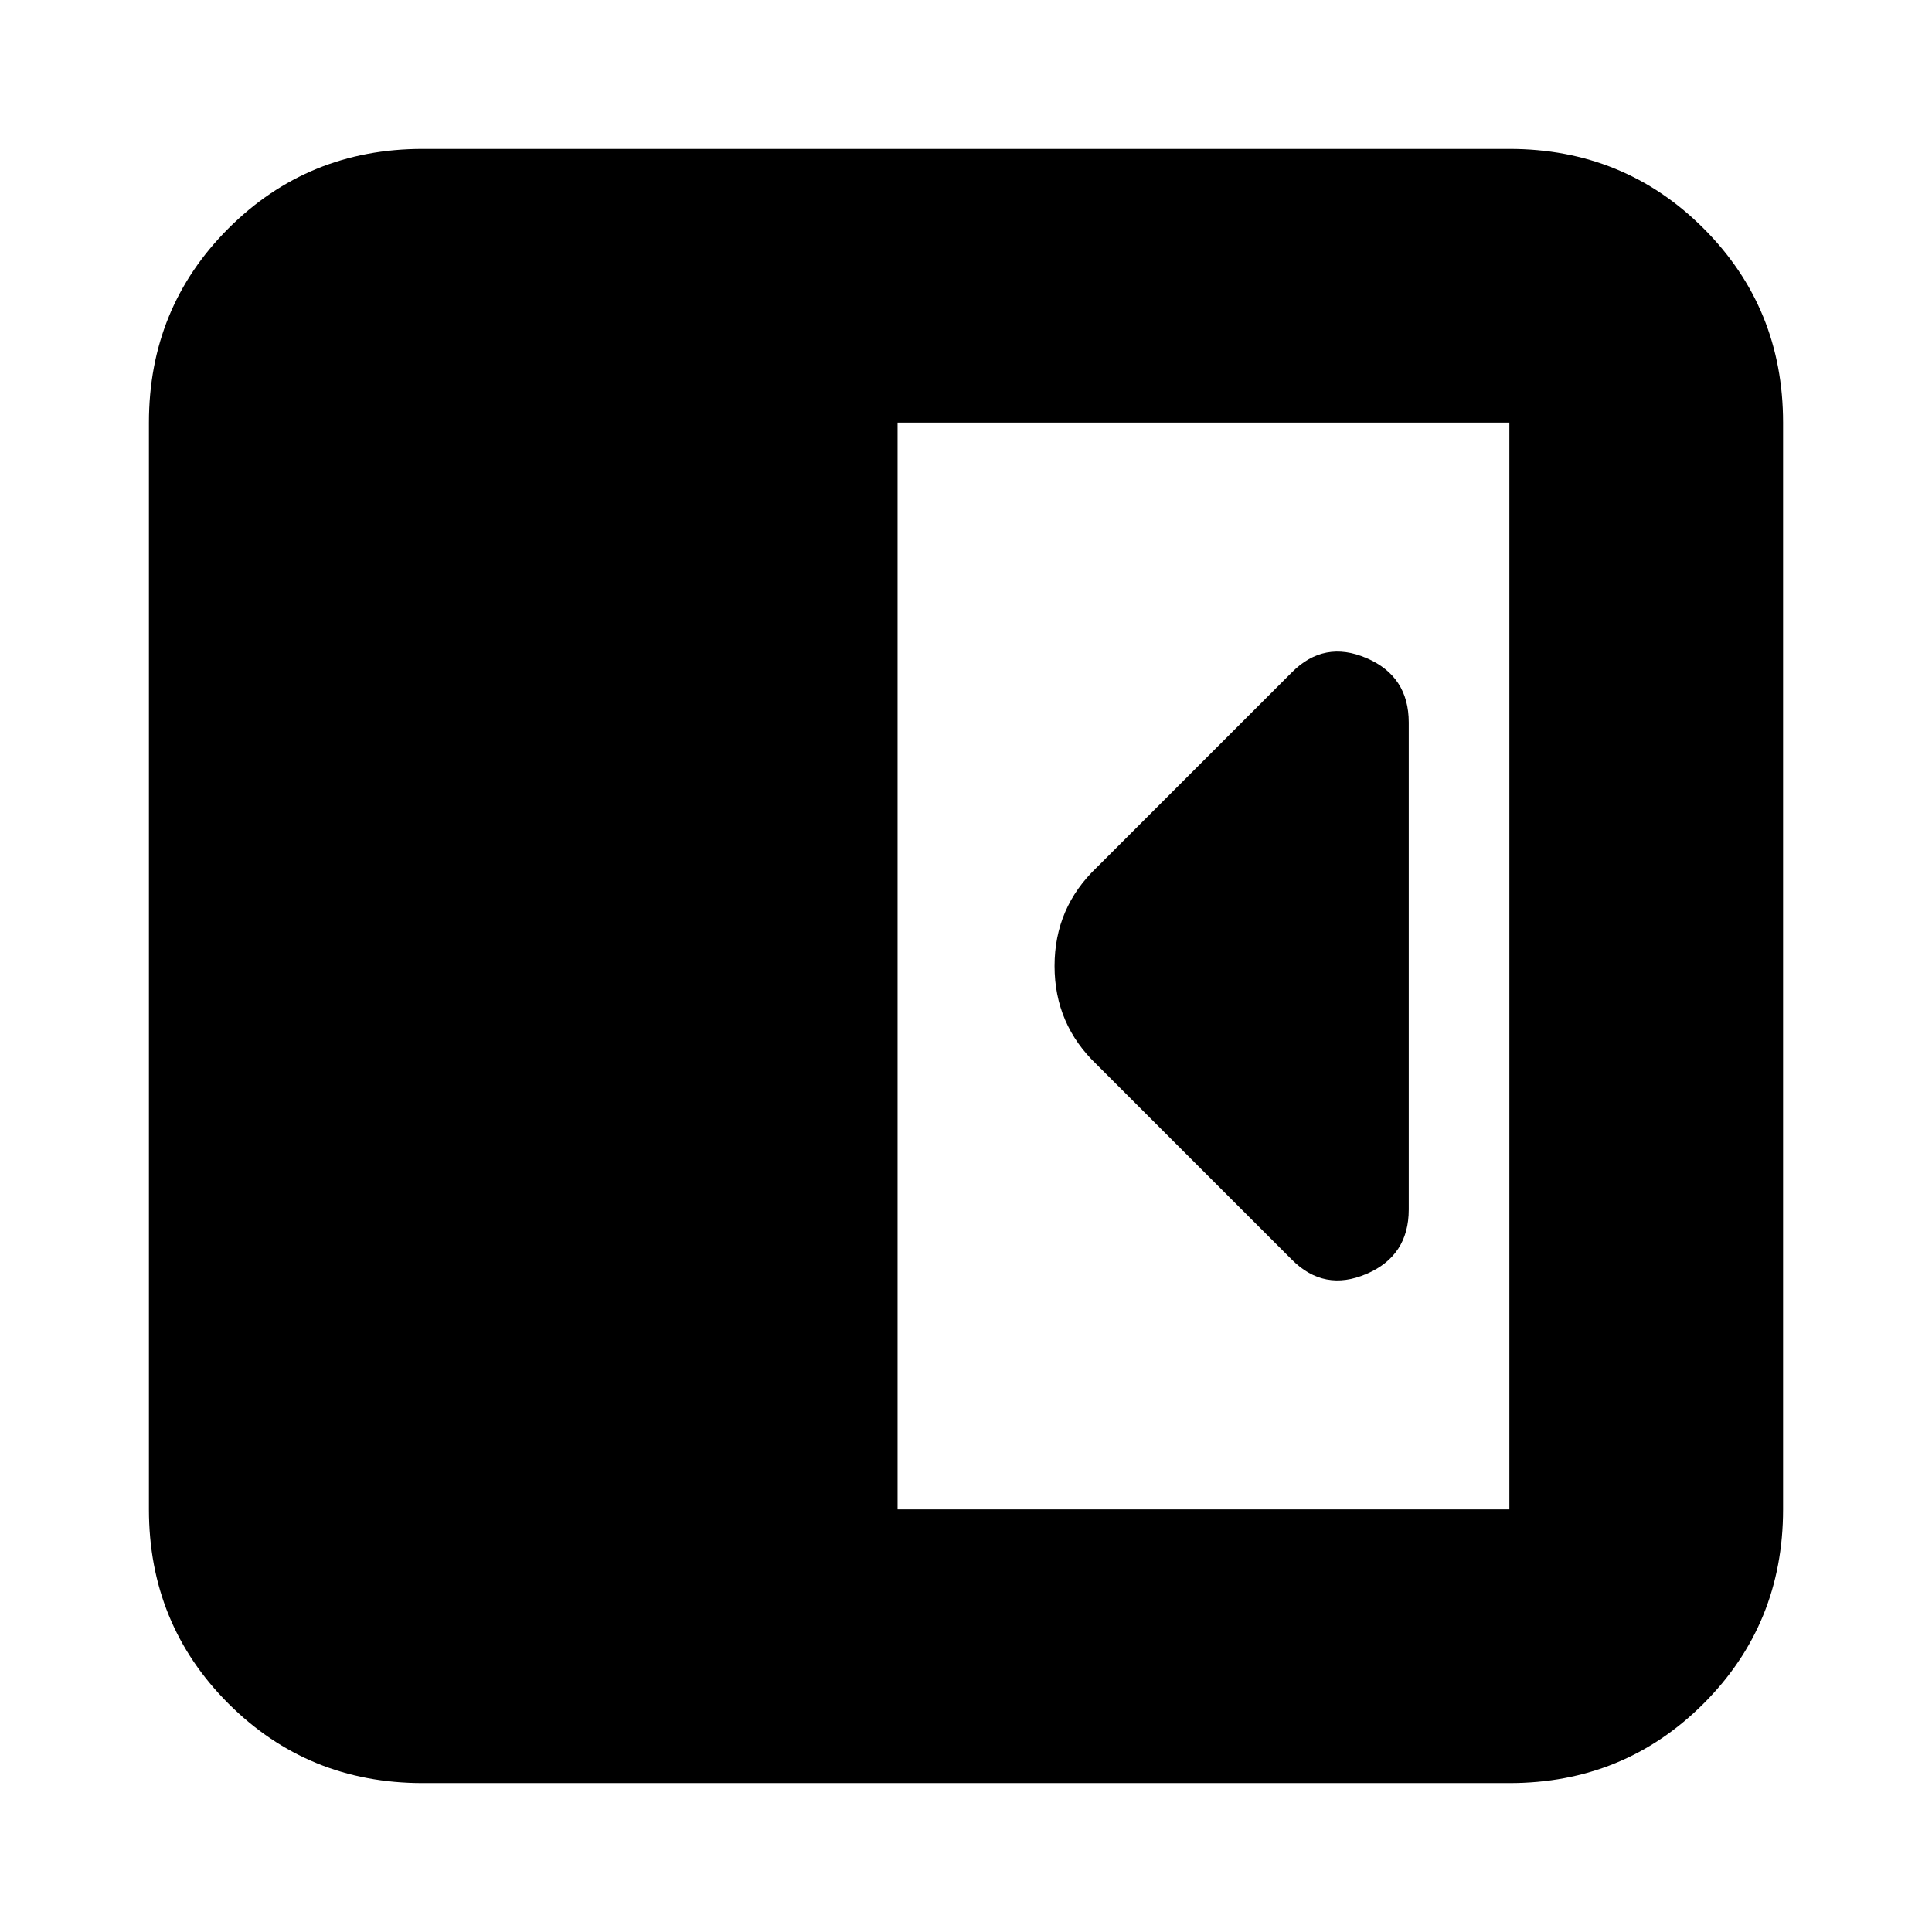 <svg xmlns="http://www.w3.org/2000/svg" height="24" viewBox="0 -960 960 960" width="24"><path d="M700-359v-242q0-23-21-32t-37 7l-97 97q-21 20-21 49t21 49l97 97q16 16 37 7t21-32ZM210-74q-57 0-96.5-39.5T74-210v-540q0-57 39.5-96.5T210-886h540q57 0 96.5 39.5T886-750v540q0 57-39.5 96.5T750-74H210Zm236-136h304v-540H446v540Z"/></svg>